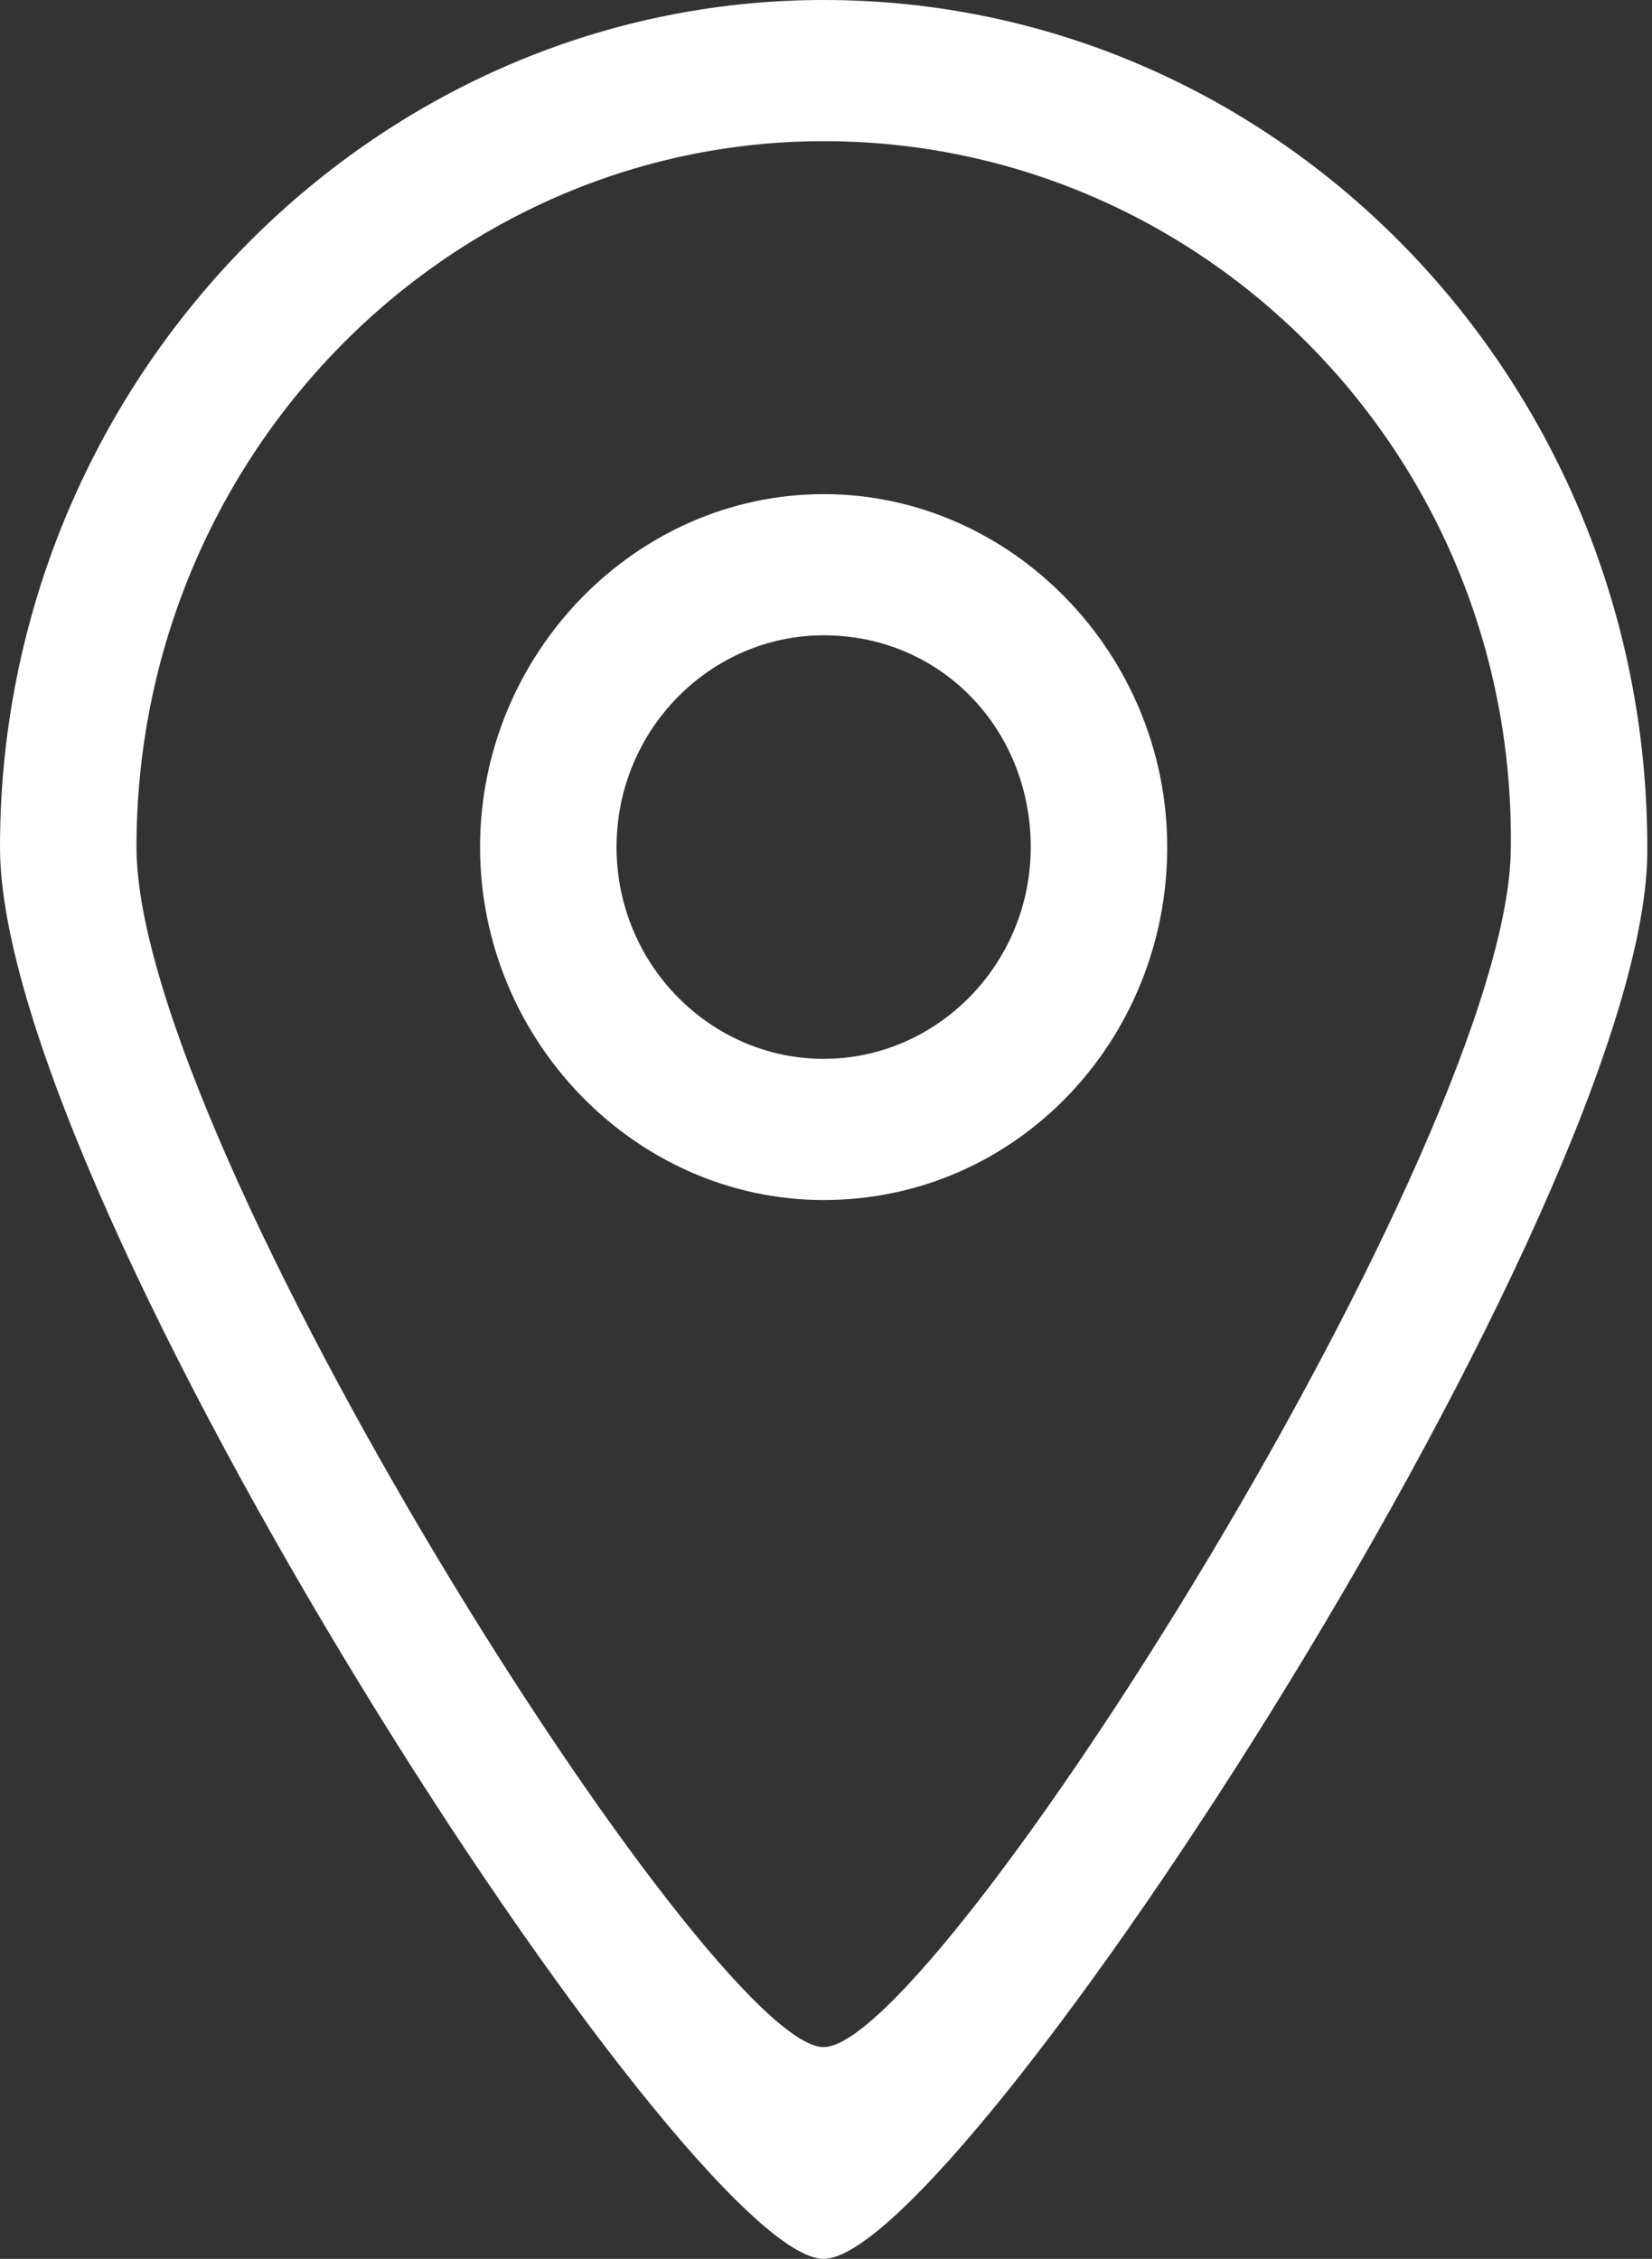 <?xml version="1.0" encoding="utf-8"?>
<!-- Generator: Adobe Illustrator 18.0.0, SVG Export Plug-In . SVG Version: 6.00 Build 0)  -->
<!DOCTYPE svg PUBLIC "-//W3C//DTD SVG 1.1//EN" "http://www.w3.org/Graphics/SVG/1.1/DTD/svg11.dtd">
<svg version="1.1" id="Camada_1" xmlns="http://www.w3.org/2000/svg" xmlns:xlink="http://www.w3.org/1999/xlink" x="0px" y="0px"
	 viewBox="0 0 35.1 48" enable-background="new 0 0 35.1 48" xml:space="preserve">
<rect x="0" y="0" width="35.1" height="48" fill="#333333" stroke="none"/>
<path fill-rule="evenodd" clip-rule="evenodd" fill="#FFFFFF" d="M17.5,48C14.6,48,0,25.5,0,18C0,8.1,7.9,0,17.5,0
	c9.7,0,17.5,8.1,17.5,18C35.1,25.4,20.4,48,17.5,48z M17.5,3C9.5,3,2.9,9.7,2.9,18c0,6.3,12.2,25.5,14.6,25.5
	c2.4,0,14.6-19.3,14.6-25.5C32.2,9.7,25.6,3,17.5,3z M17.5,25.5c-4,0-7.3-3.4-7.3-7.5c0-4.1,3.3-7.5,7.3-7.5c4,0,7.3,3.4,7.3,7.5
	C24.8,22.1,21.6,25.5,17.5,25.5z M17.5,13.5c-2.4,0-4.4,2-4.4,4.5c0,2.5,2,4.5,4.4,4.5c2.4,0,4.4-2,4.4-4.5
	C21.9,15.5,20,13.5,17.5,13.5z"/>
</svg>
